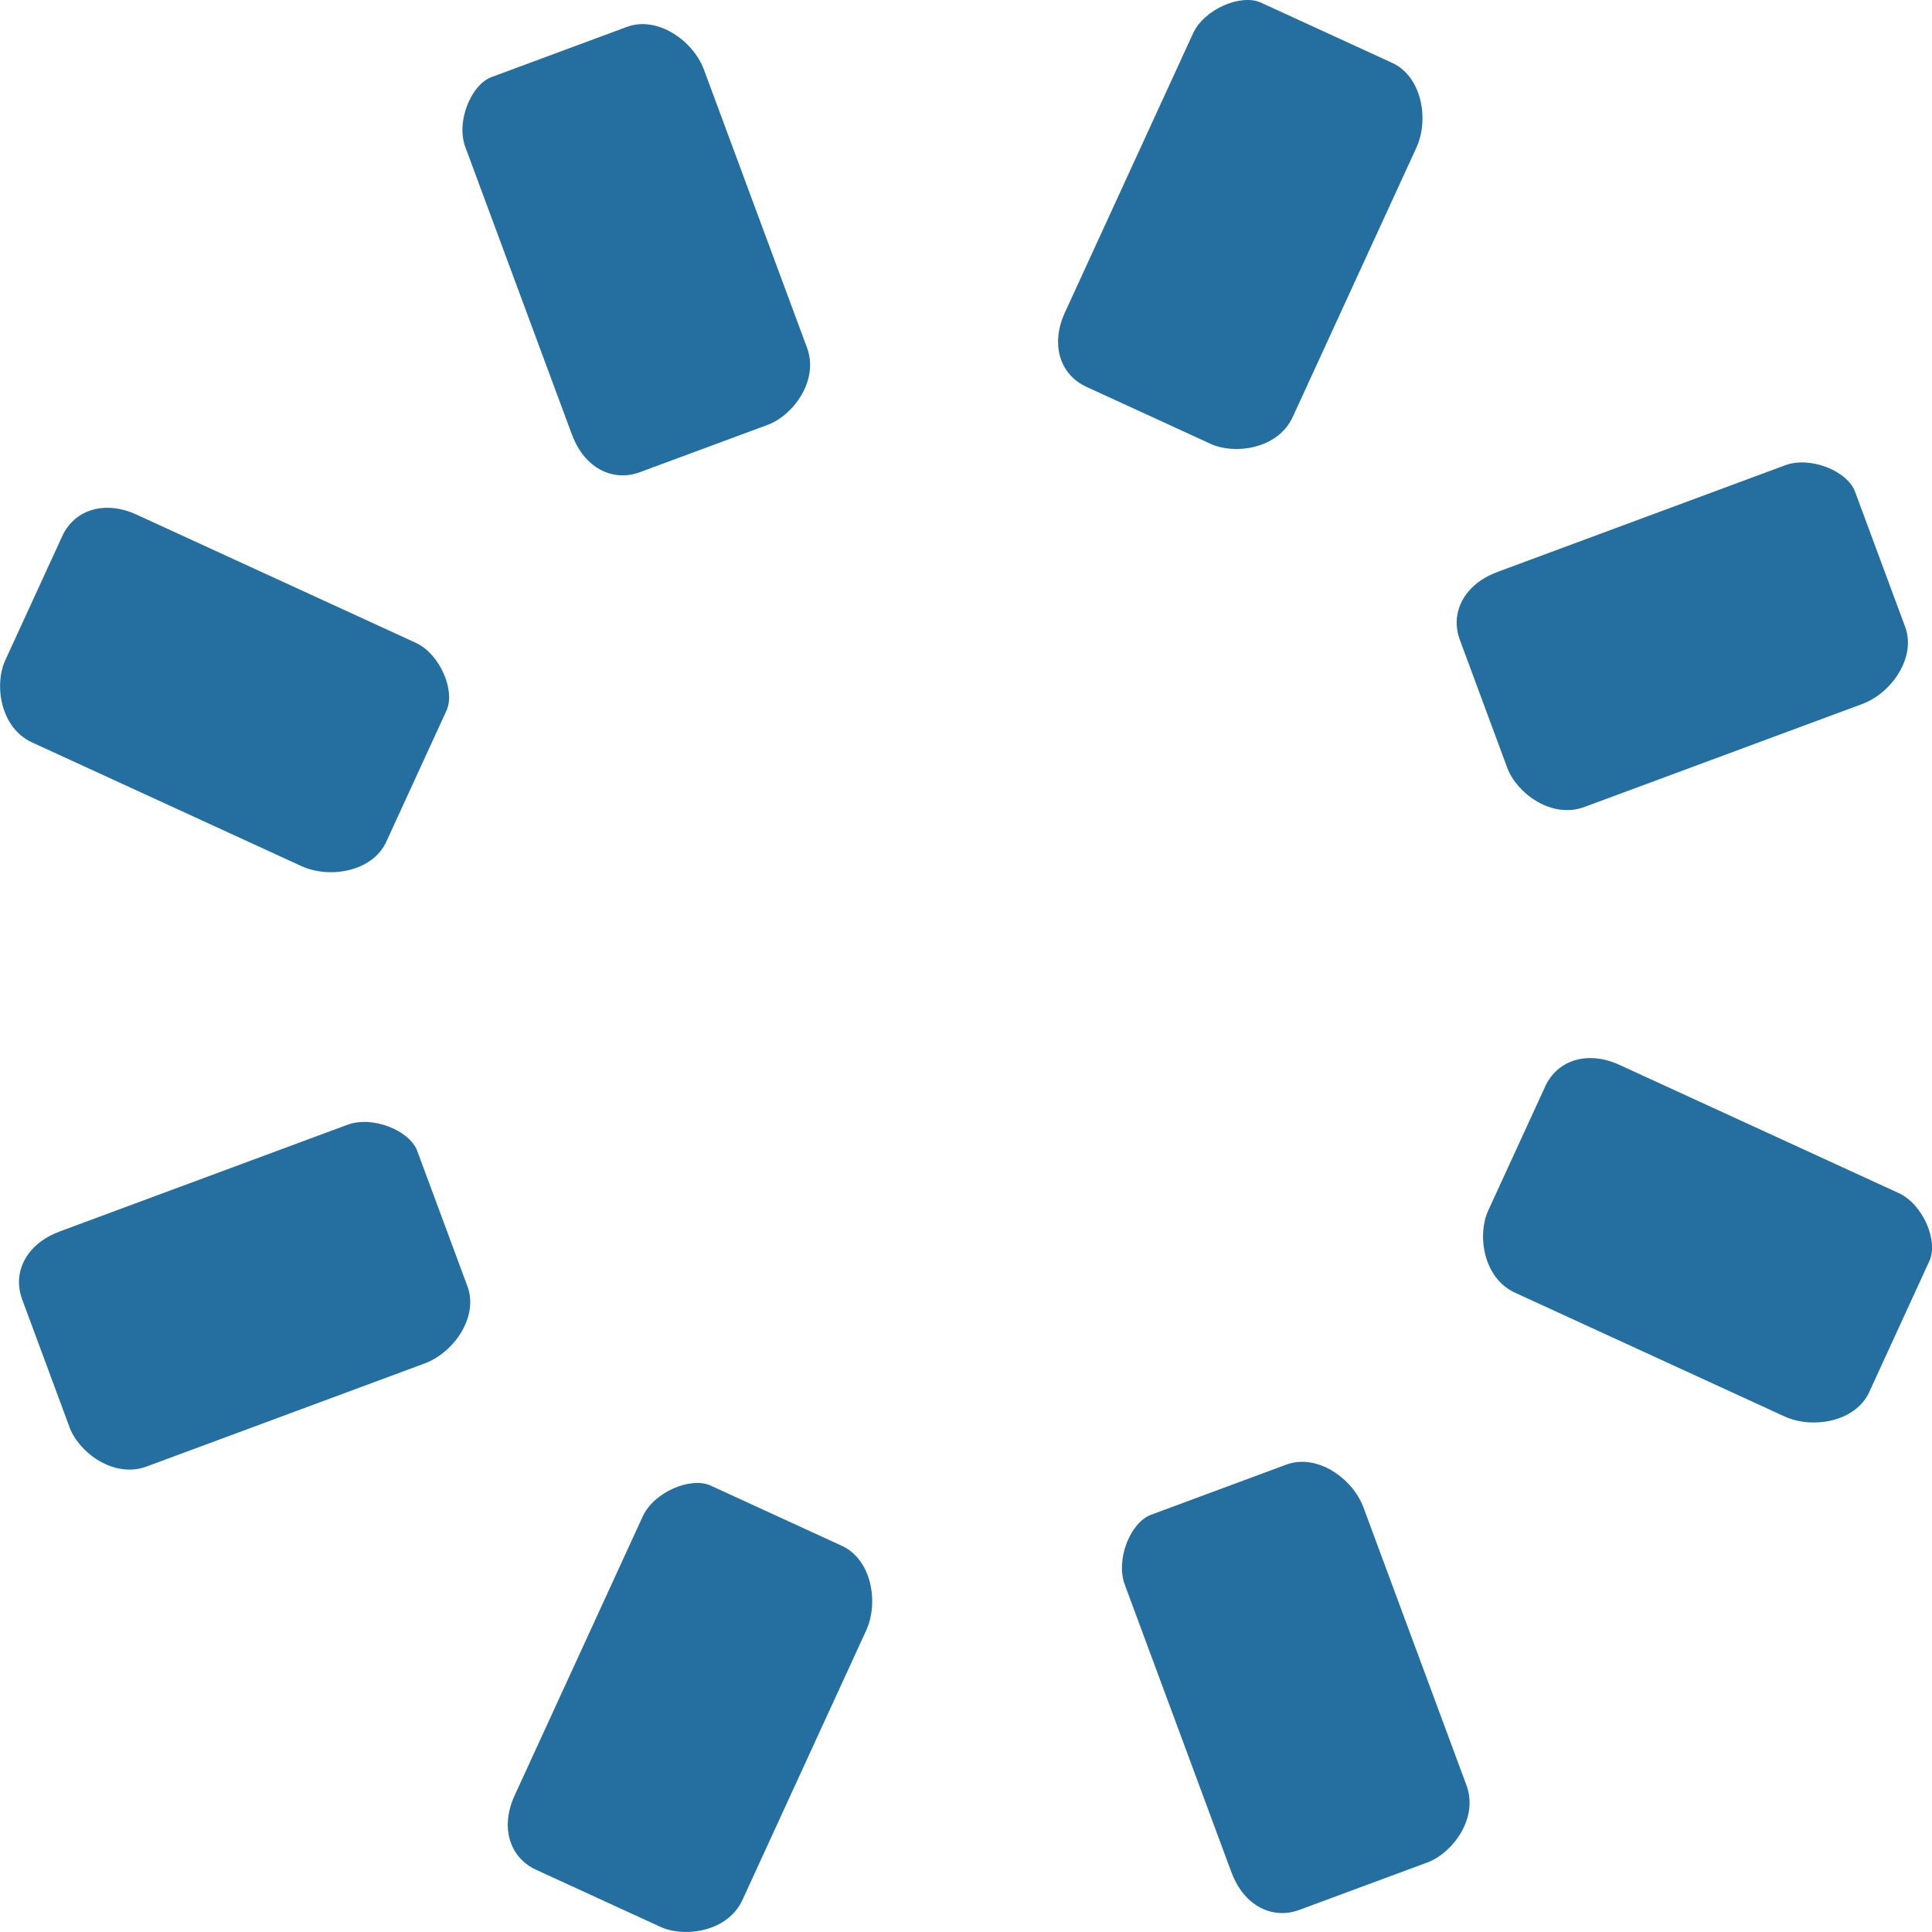 <svg version="1.1" xmlns="http://www.w3.org/2000/svg" xmlns:xlink="http://www.w3.org/1999/xlink" width="36.619" height="36.619" viewBox="0,0,36.619,36.619"><g transform="translate(-221.69,-161.69)"><g data-paper-data="{&quot;isPaintingLayer&quot;:true}" fill="#246fa0" fill-rule="nonzero" stroke="none" stroke-width="0" stroke-linecap="butt" stroke-linejoin="miter" stroke-miterlimit="10" stroke-dasharray="" stroke-dashoffset="0" style="mix-blend-mode: normal"><path d="M232.533,169.934c-0.594,-1.602 -1.698,-4.58 -2.024,-5.459c-0.178,-0.48 0.109,-1.18 0.497,-1.324c0.476,-0.176 1.682,-0.624 2.565,-0.951c0.58,-0.215 1.257,0.259 1.462,0.812c0.336,0.907 1.38,3.722 1.953,5.268c0.232,0.625 -0.267,1.285 -0.742,1.461c-0.497,0.184 -1.623,0.602 -2.426,0.899c-0.515,0.191 -1.053,-0.082 -1.284,-0.707z"/><path d="M245.033,197.184c-0.594,-1.602 -1.698,-4.58 -2.024,-5.459c-0.178,-0.48 0.109,-1.18 0.497,-1.324c0.476,-0.176 1.682,-0.624 2.565,-0.951c0.58,-0.215 1.257,0.259 1.462,0.812c0.336,0.907 1.38,3.722 1.953,5.268c0.232,0.625 -0.267,1.285 -0.742,1.461c-0.497,0.184 -1.623,0.602 -2.426,0.899c-0.515,0.191 -1.053,-0.082 -1.284,-0.707z"/><path d="M241.873,167.616c0.713,-1.553 2.038,-4.439 2.429,-5.291c0.213,-0.465 0.912,-0.758 1.288,-0.585c0.461,0.212 1.63,0.748 2.486,1.141c0.563,0.258 0.706,1.072 0.46,1.608c-0.404,0.879 -1.656,3.607 -2.344,5.105c-0.278,0.606 -1.097,0.72 -1.558,0.508c-0.482,-0.221 -1.573,-0.722 -2.352,-1.08c-0.5,-0.229 -0.686,-0.802 -0.408,-1.408z"/><path d="M231.443,195.724c0.713,-1.553 2.038,-4.439 2.429,-5.291c0.213,-0.465 0.912,-0.758 1.288,-0.585c0.461,0.212 1.63,0.748 2.486,1.141c0.563,0.258 0.706,1.072 0.46,1.608c-0.404,0.879 -1.656,3.607 -2.344,5.105c-0.278,0.606 -1.097,0.72 -1.558,0.508c-0.482,-0.221 -1.573,-0.722 -2.352,-1.08c-0.5,-0.229 -0.686,-0.802 -0.408,-1.408z"/><path d="M250.066,172.533c1.602,-0.594 4.58,-1.698 5.459,-2.024c0.48,-0.178 1.18,0.109 1.324,0.497c0.176,0.476 0.624,1.682 0.951,2.565c0.215,0.58 -0.259,1.257 -0.812,1.462c-0.907,0.336 -3.722,1.38 -5.268,1.953c-0.625,0.232 -1.285,-0.267 -1.461,-0.742c-0.184,-0.497 -0.602,-1.623 -0.899,-2.426c-0.191,-0.515 0.082,-1.053 0.707,-1.284z"/><path d="M222.816,185.033c1.602,-0.594 4.58,-1.698 5.459,-2.024c0.48,-0.178 1.18,0.109 1.324,0.497c0.176,0.476 0.624,1.682 0.951,2.565c0.215,0.58 -0.259,1.257 -0.812,1.462c-0.907,0.336 -3.722,1.38 -5.268,1.953c-0.625,0.232 -1.285,-0.267 -1.461,-0.742c-0.184,-0.497 -0.602,-1.623 -0.899,-2.426c-0.191,-0.515 0.082,-1.053 0.707,-1.284z"/><path d="M252.384,181.873c1.553,0.713 4.439,2.038 5.291,2.429c0.465,0.213 0.758,0.912 0.585,1.288c-0.212,0.461 -0.748,1.63 -1.141,2.486c-0.258,0.563 -1.072,0.706 -1.608,0.46c-0.879,-0.404 -3.607,-1.656 -5.105,-2.344c-0.606,-0.278 -0.72,-1.097 -0.508,-1.558c0.221,-0.482 0.722,-1.573 1.08,-2.352c0.229,-0.5 0.802,-0.686 1.408,-0.408z"/><path d="M224.276,171.443c1.553,0.713 4.439,2.038 5.291,2.429c0.465,0.213 0.758,0.912 0.585,1.288c-0.212,0.461 -0.748,1.63 -1.141,2.486c-0.258,0.563 -1.072,0.706 -1.608,0.46c-0.879,-0.404 -3.607,-1.656 -5.105,-2.344c-0.606,-0.278 -0.72,-1.097 -0.508,-1.558c0.221,-0.482 0.722,-1.573 1.08,-2.352c0.229,-0.5 0.802,-0.686 1.408,-0.408z"/></g></g></svg>